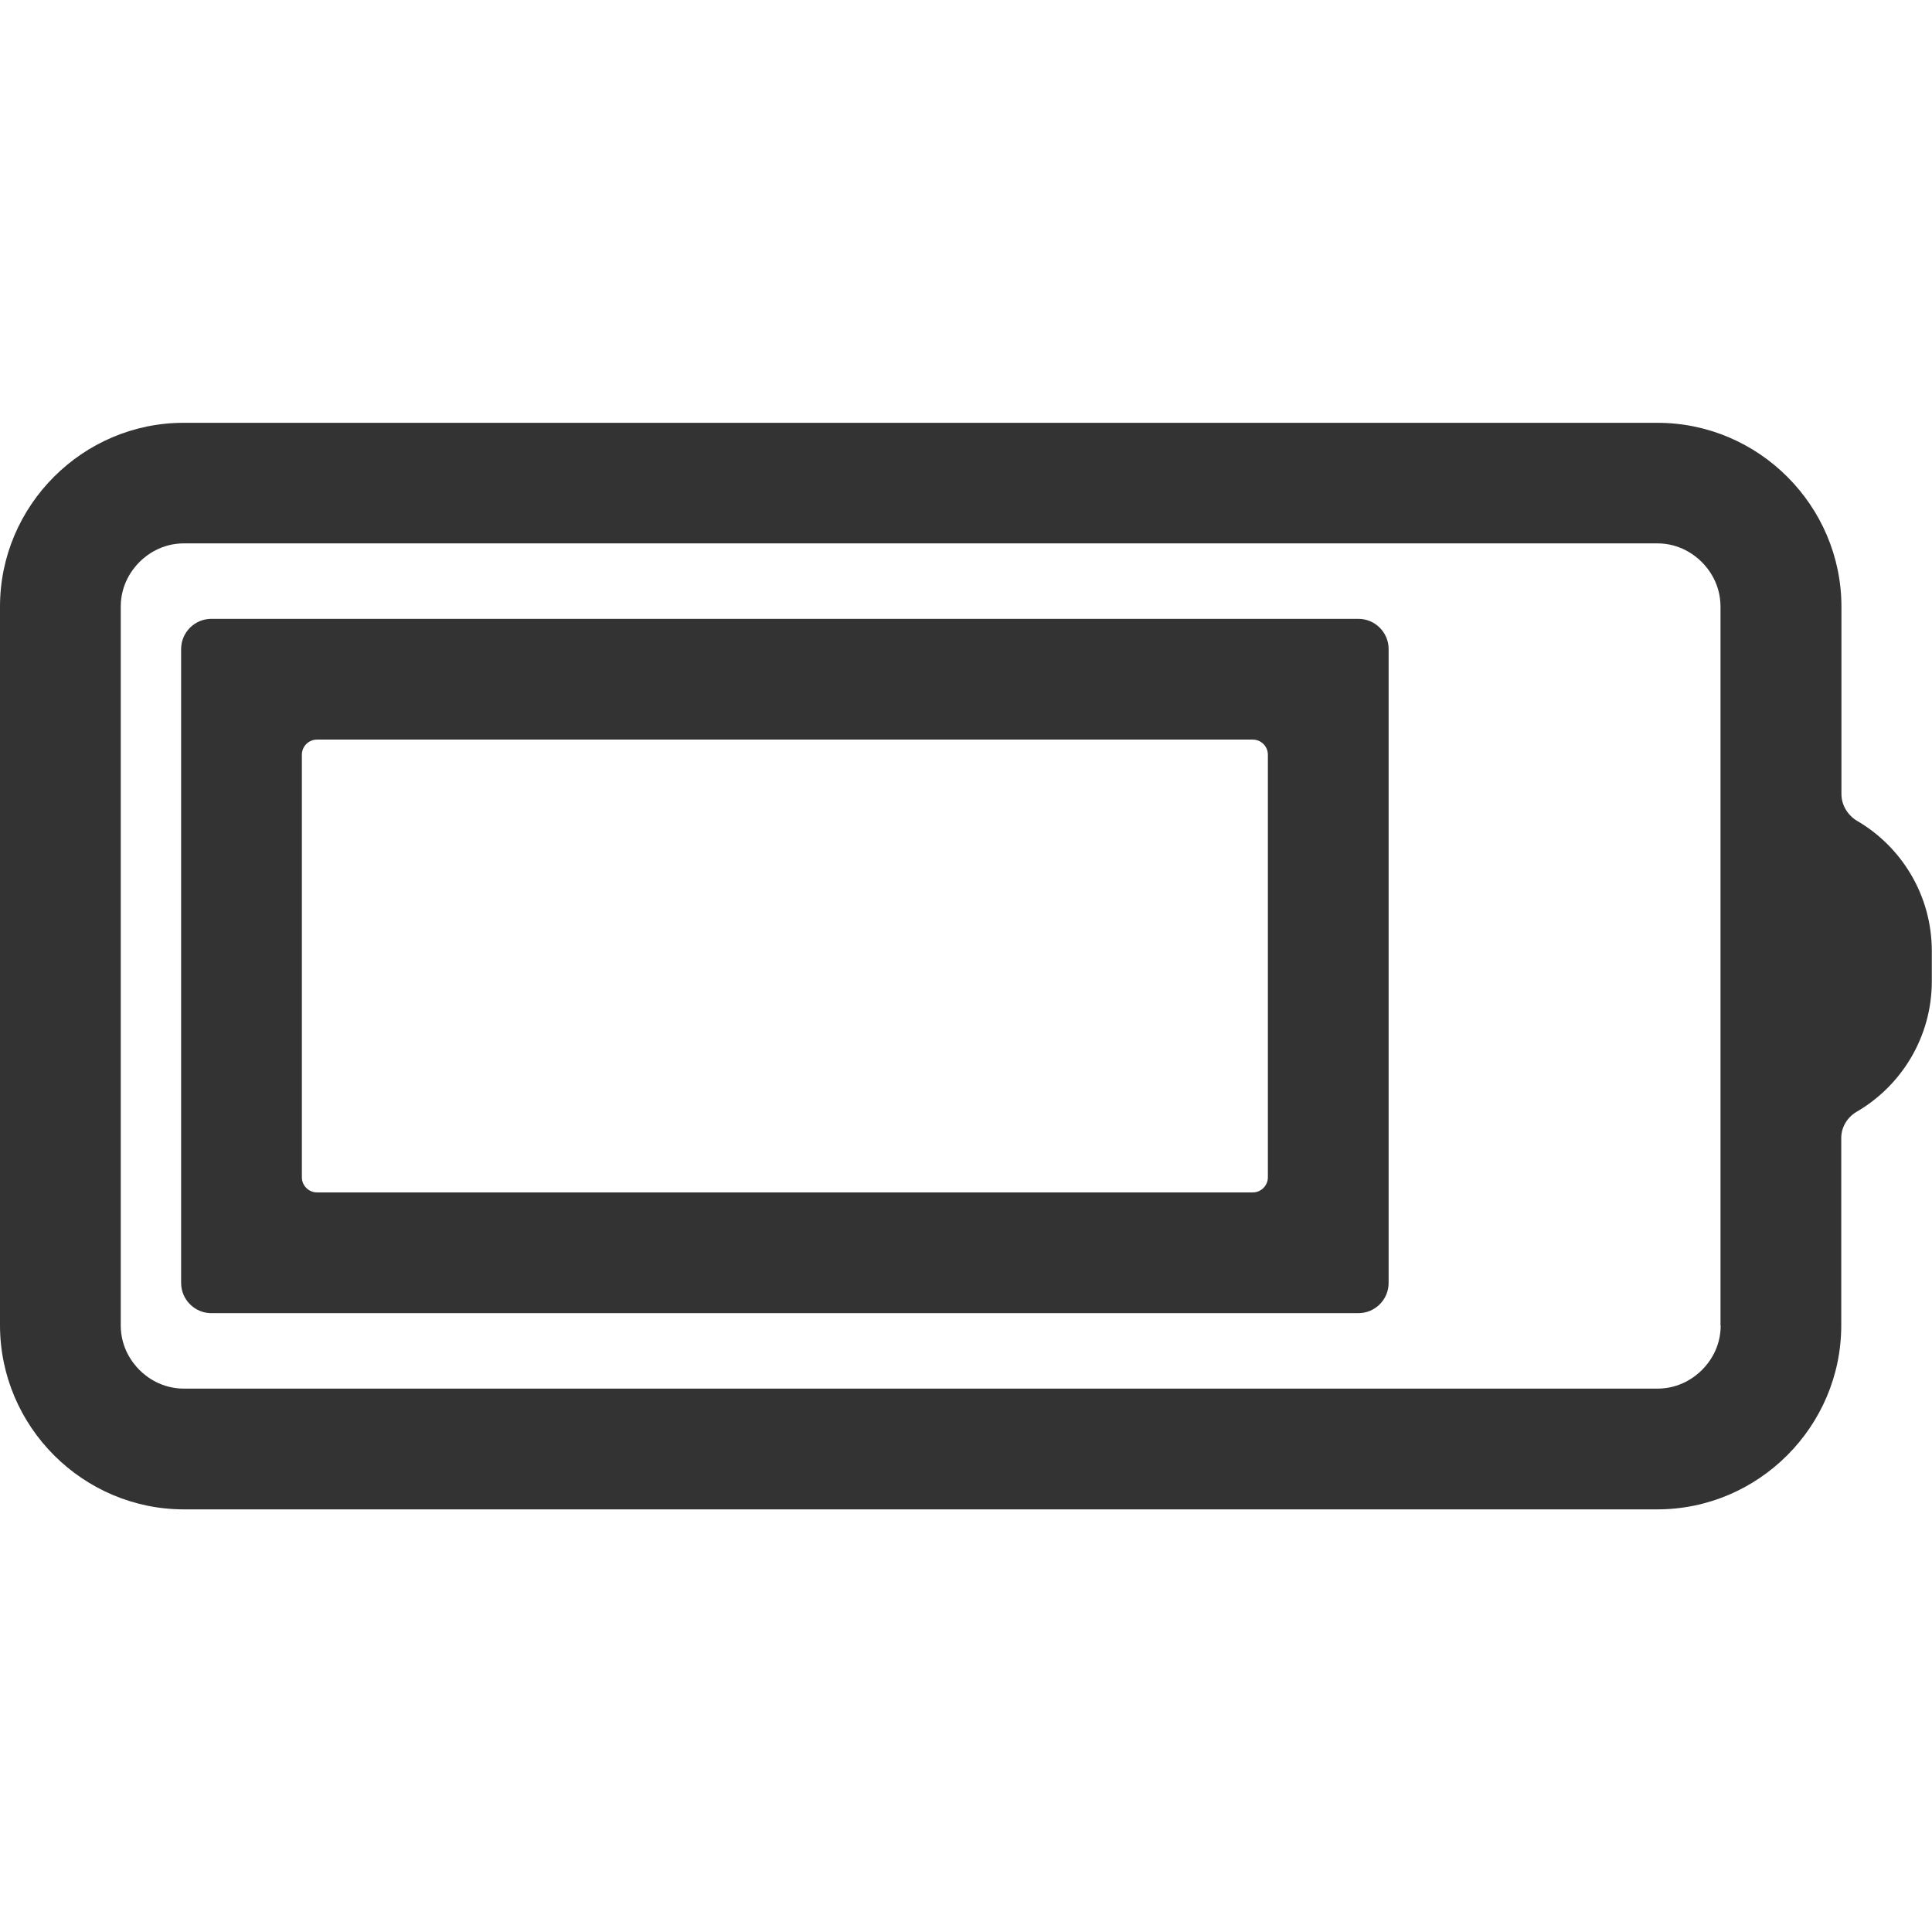 <?xml version="1.0" standalone="no"?><!DOCTYPE svg PUBLIC "-//W3C//DTD SVG 1.1//EN" "http://www.w3.org/Graphics/SVG/1.1/DTD/svg11.dtd"><svg class="icon" width="200px" height="200.00px" viewBox="0 0 1024 1024" version="1.1" xmlns="http://www.w3.org/2000/svg"><path fill="#333333" d="M672 624c0 4.4-3.6 8-8 8H168c-4.4 0-8-3.6-8-8V400c0-4.4 3.6-8 8-8h496c4.4 0 8 3.6 8 8v224zM112 328c-8.8 0-16 7.2-16 16v336c0 8.8 7.2 16 16 16h608c8.8 0 16-7.2 16-16V344c0-8.8-7.2-16-16-16H112zM976 420.9v-99.3c0-53.6-43.9-97.5-97.5-97.5h-781C43.9 224 0 267.9 0 321.5v380.9C0 756.1 43.9 800 97.5 800h780.9c53.6 0 97.5-43.9 97.5-97.5v-99.3c0-5.8 3.2-11 8.1-13.9 23.8-13.8 39.9-39.7 39.9-69.2v-16c0-29.5-16-55.4-39.9-69.2-4.8-3-8-8.3-8-14z m-64 281.6c0 12-6.2 19.9-9.9 23.6-3.7 3.7-11.7 9.9-23.6 9.9h-781c-11.9 0-19.9-6.2-23.6-9.9-3.7-3.7-9.9-11.7-9.9-23.6v-381c0-11.9 6.2-19.9 9.9-23.6 3.7-3.7 11.7-9.9 23.6-9.9h780.9c11.9 0 19.9 6.2 23.6 9.9 3.7 3.7 9.9 11.7 9.9 23.6v381z" /></svg>